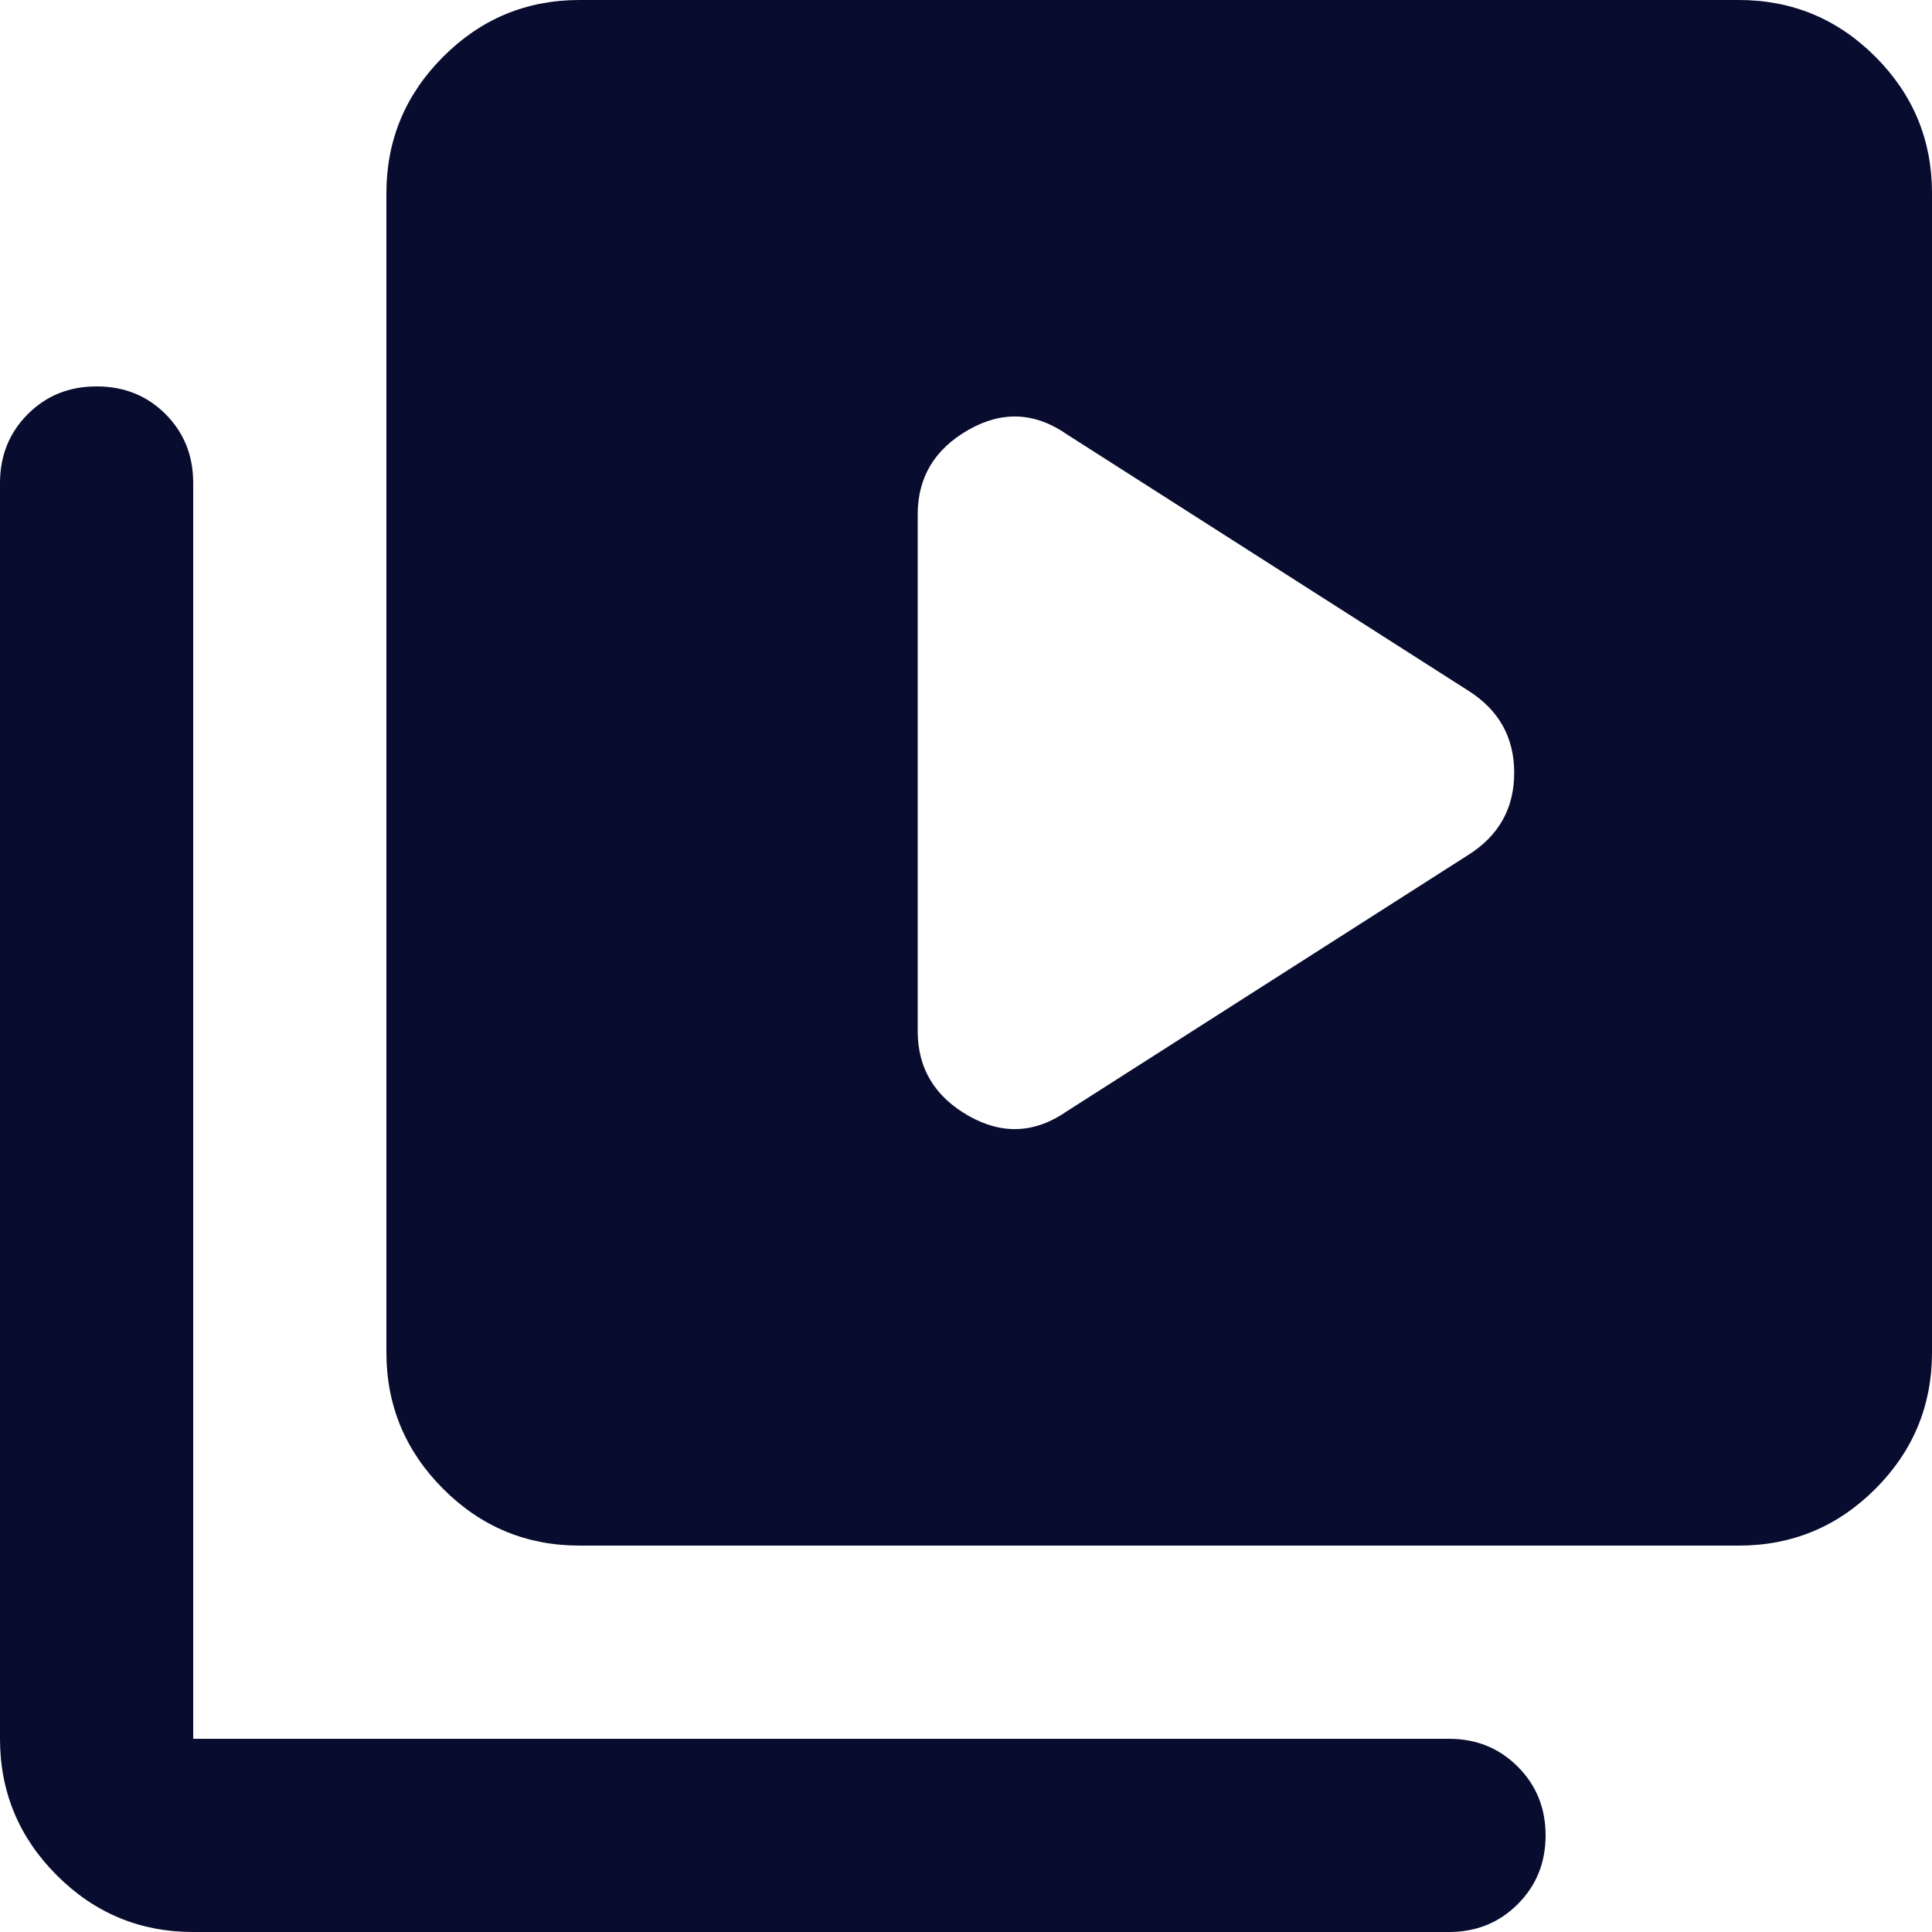 <svg width="12" height="12" viewBox="0 0 12 12" fill="none" xmlns="http://www.w3.org/2000/svg">
<path d="M6.63 6.9L9.12 5.31C9.31 5.19 9.405 5.02 9.405 4.8C9.405 4.58 9.31 4.41 9.12 4.29L6.63 2.7C6.43 2.56 6.225 2.55 6.015 2.67C5.805 2.79 5.7 2.965 5.7 3.195V6.405C5.7 6.635 5.805 6.81 6.015 6.93C6.225 7.05 6.43 7.04 6.63 6.9ZM3.6 9.6C3.27 9.6 2.988 9.483 2.753 9.248C2.518 9.013 2.4 8.73 2.4 8.4V1.2C2.4 0.87 2.518 0.587 2.753 0.352C2.988 0.117 3.27 0 3.6 0H10.8C11.13 0 11.413 0.117 11.648 0.352C11.883 0.587 12 0.87 12 1.2V8.4C12 8.73 11.883 9.013 11.648 9.248C11.413 9.483 11.13 9.6 10.8 9.6H3.6ZM1.2 12C0.87 12 0.588 11.883 0.353 11.648C0.118 11.413 0 11.13 0 10.8V3C0 2.83 0.058 2.687 0.173 2.572C0.288 2.457 0.43 2.4 0.6 2.4C0.77 2.4 0.913 2.457 1.028 2.572C1.143 2.687 1.2 2.83 1.2 3V10.8H9C9.17 10.8 9.312 10.858 9.427 10.973C9.542 11.088 9.6 11.23 9.6 11.4C9.6 11.57 9.542 11.712 9.427 11.827C9.312 11.942 9.17 12 9 12H1.2Z" fill="#080C2F"/>
</svg>
